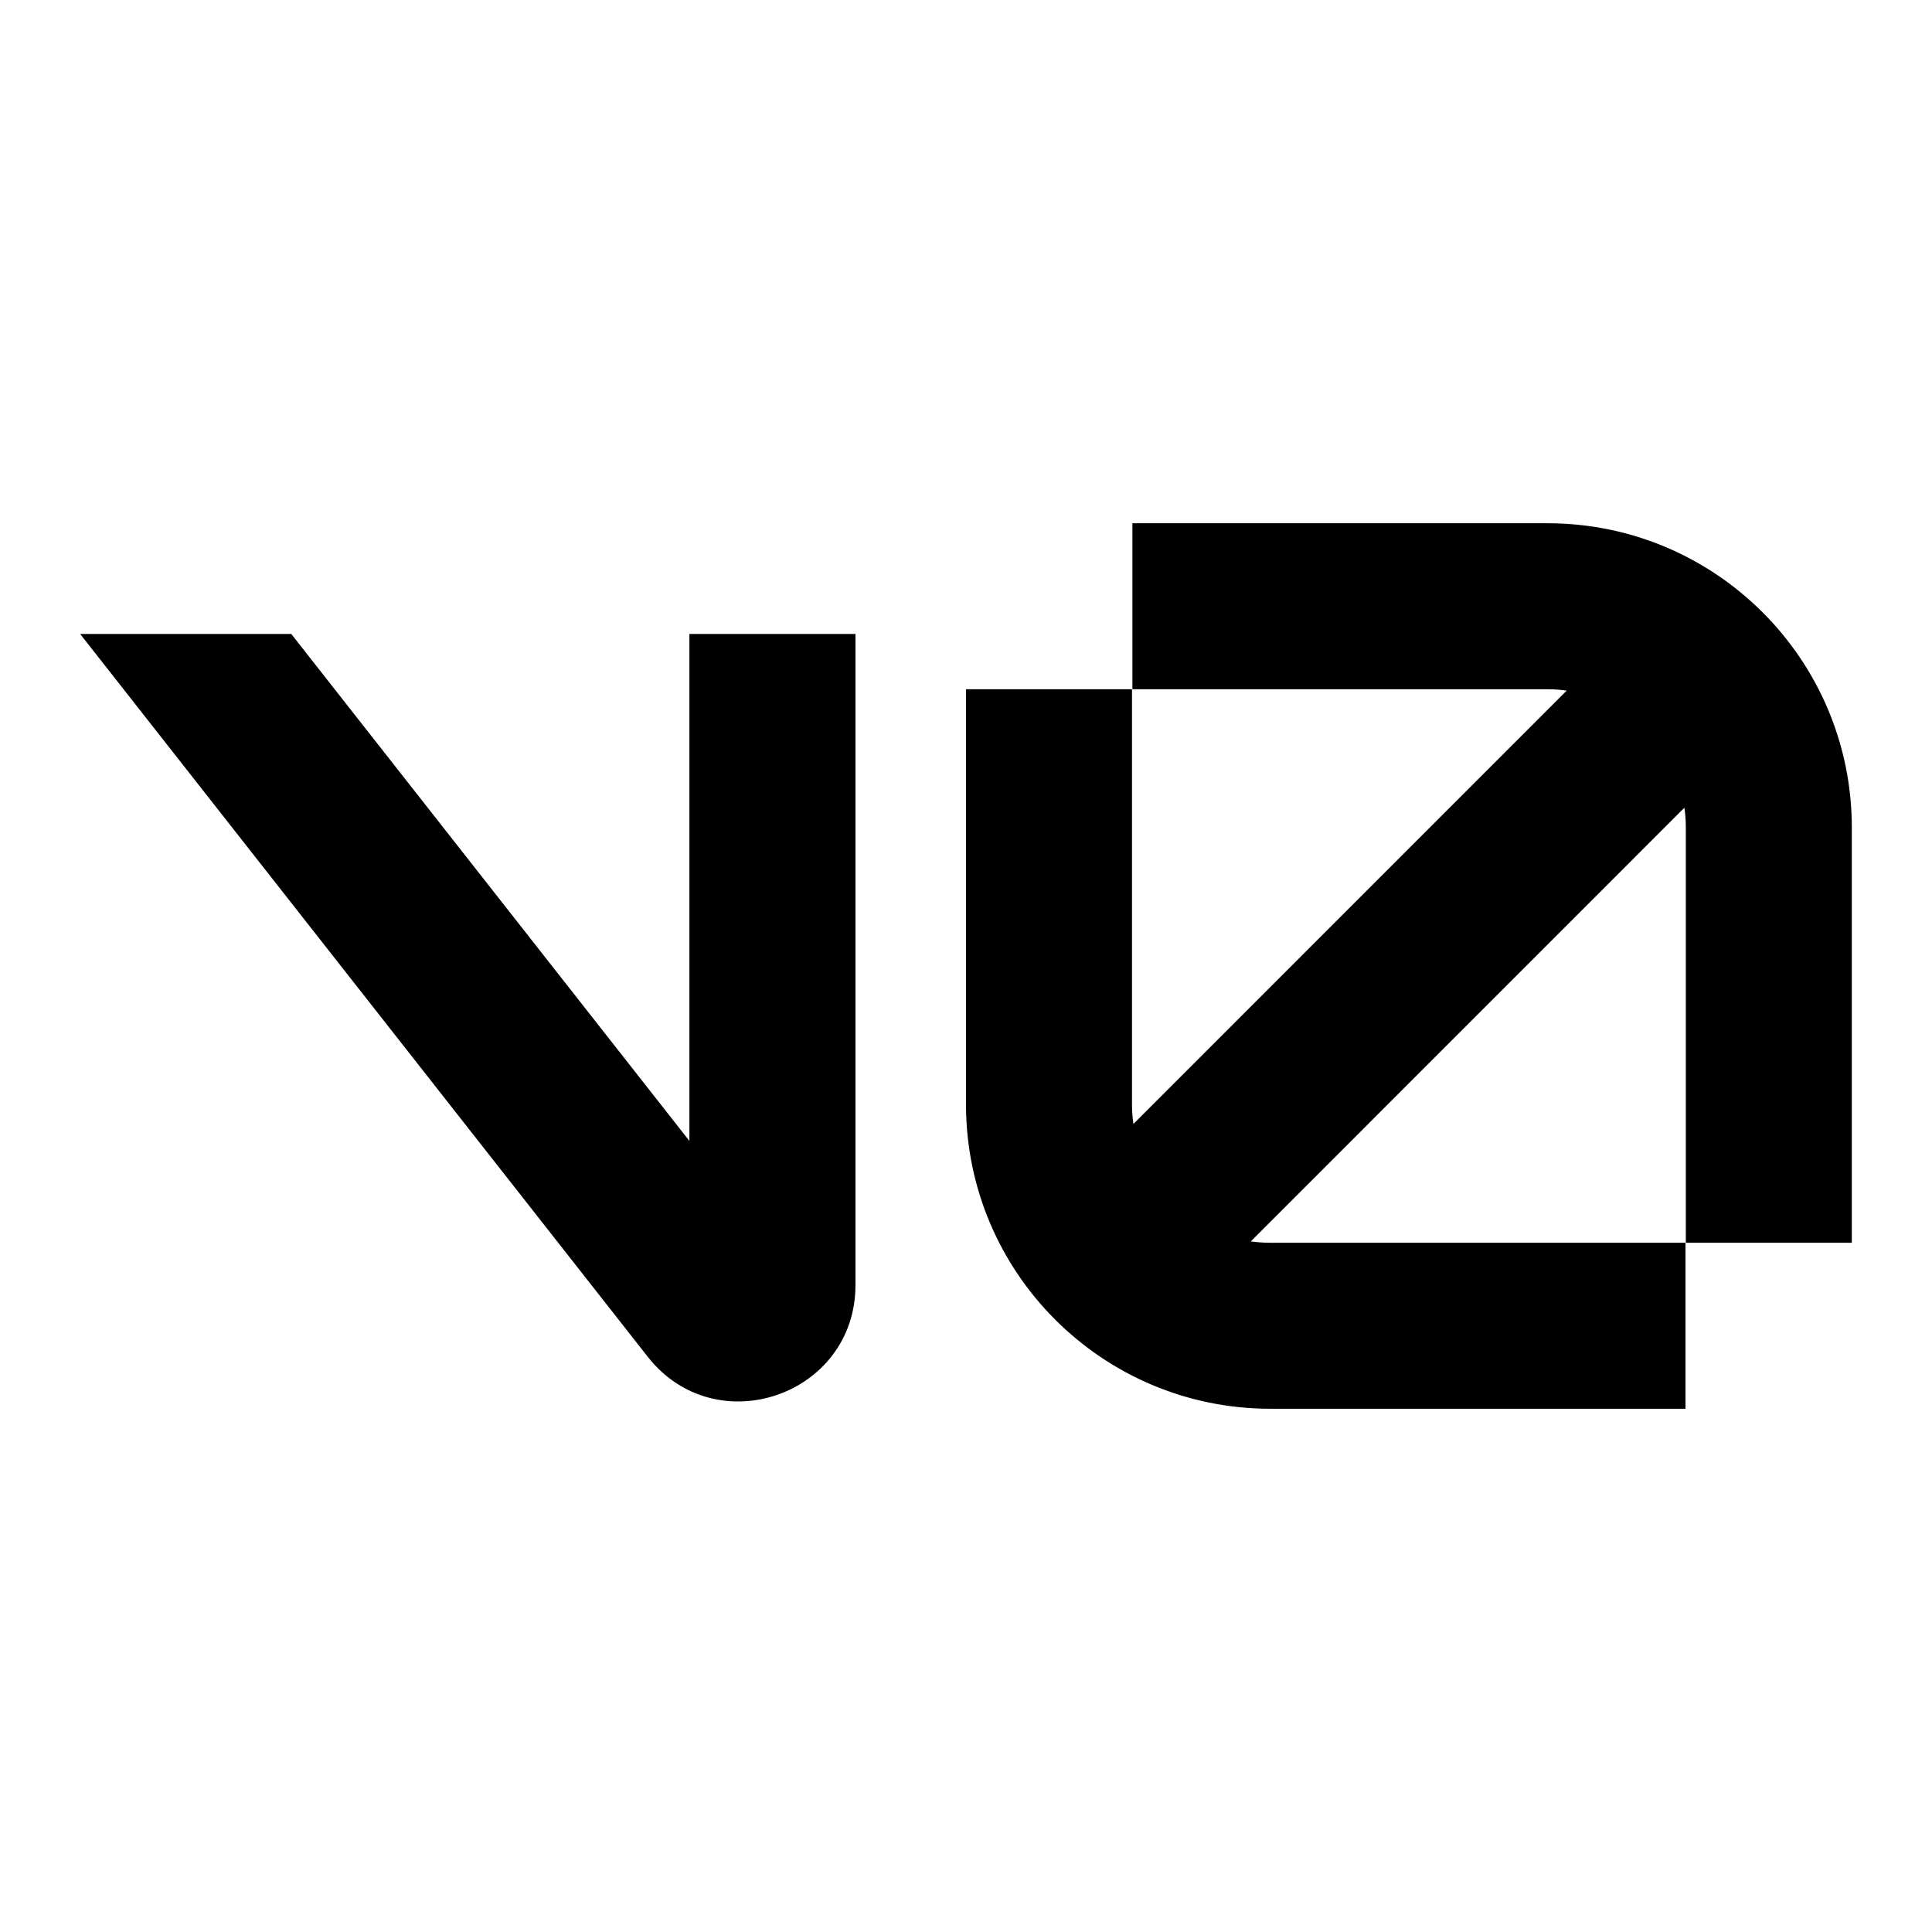 <svg width="24" height="24" viewBox="0 0 24 24" fill="currentColor" xmlns="http://www.w3.org/2000/svg"><path fill-rule="evenodd" clip-rule="evenodd" d="M14.067 8.562H19.223C19.304 8.562 19.384 8.568 19.462 8.579L14.08 13.962C14.068 13.883 14.062 13.801 14.062 13.719V8.562H12V13.719C12 15.807 13.693 17.5 15.781 17.5H20.938V15.438H15.781C15.699 15.438 15.617 15.432 15.538 15.421L20.924 10.034C20.936 10.115 20.942 10.197 20.942 10.281V15.438H23.004V10.281C23.004 8.193 21.311 6.5 19.223 6.5H14.067V8.562ZM1 7.875V7.881L8.047 16.855C8.894 17.933 10.627 17.334 10.627 15.963V7.875H8.564V14.173L3.618 7.875H1Z"/></svg>